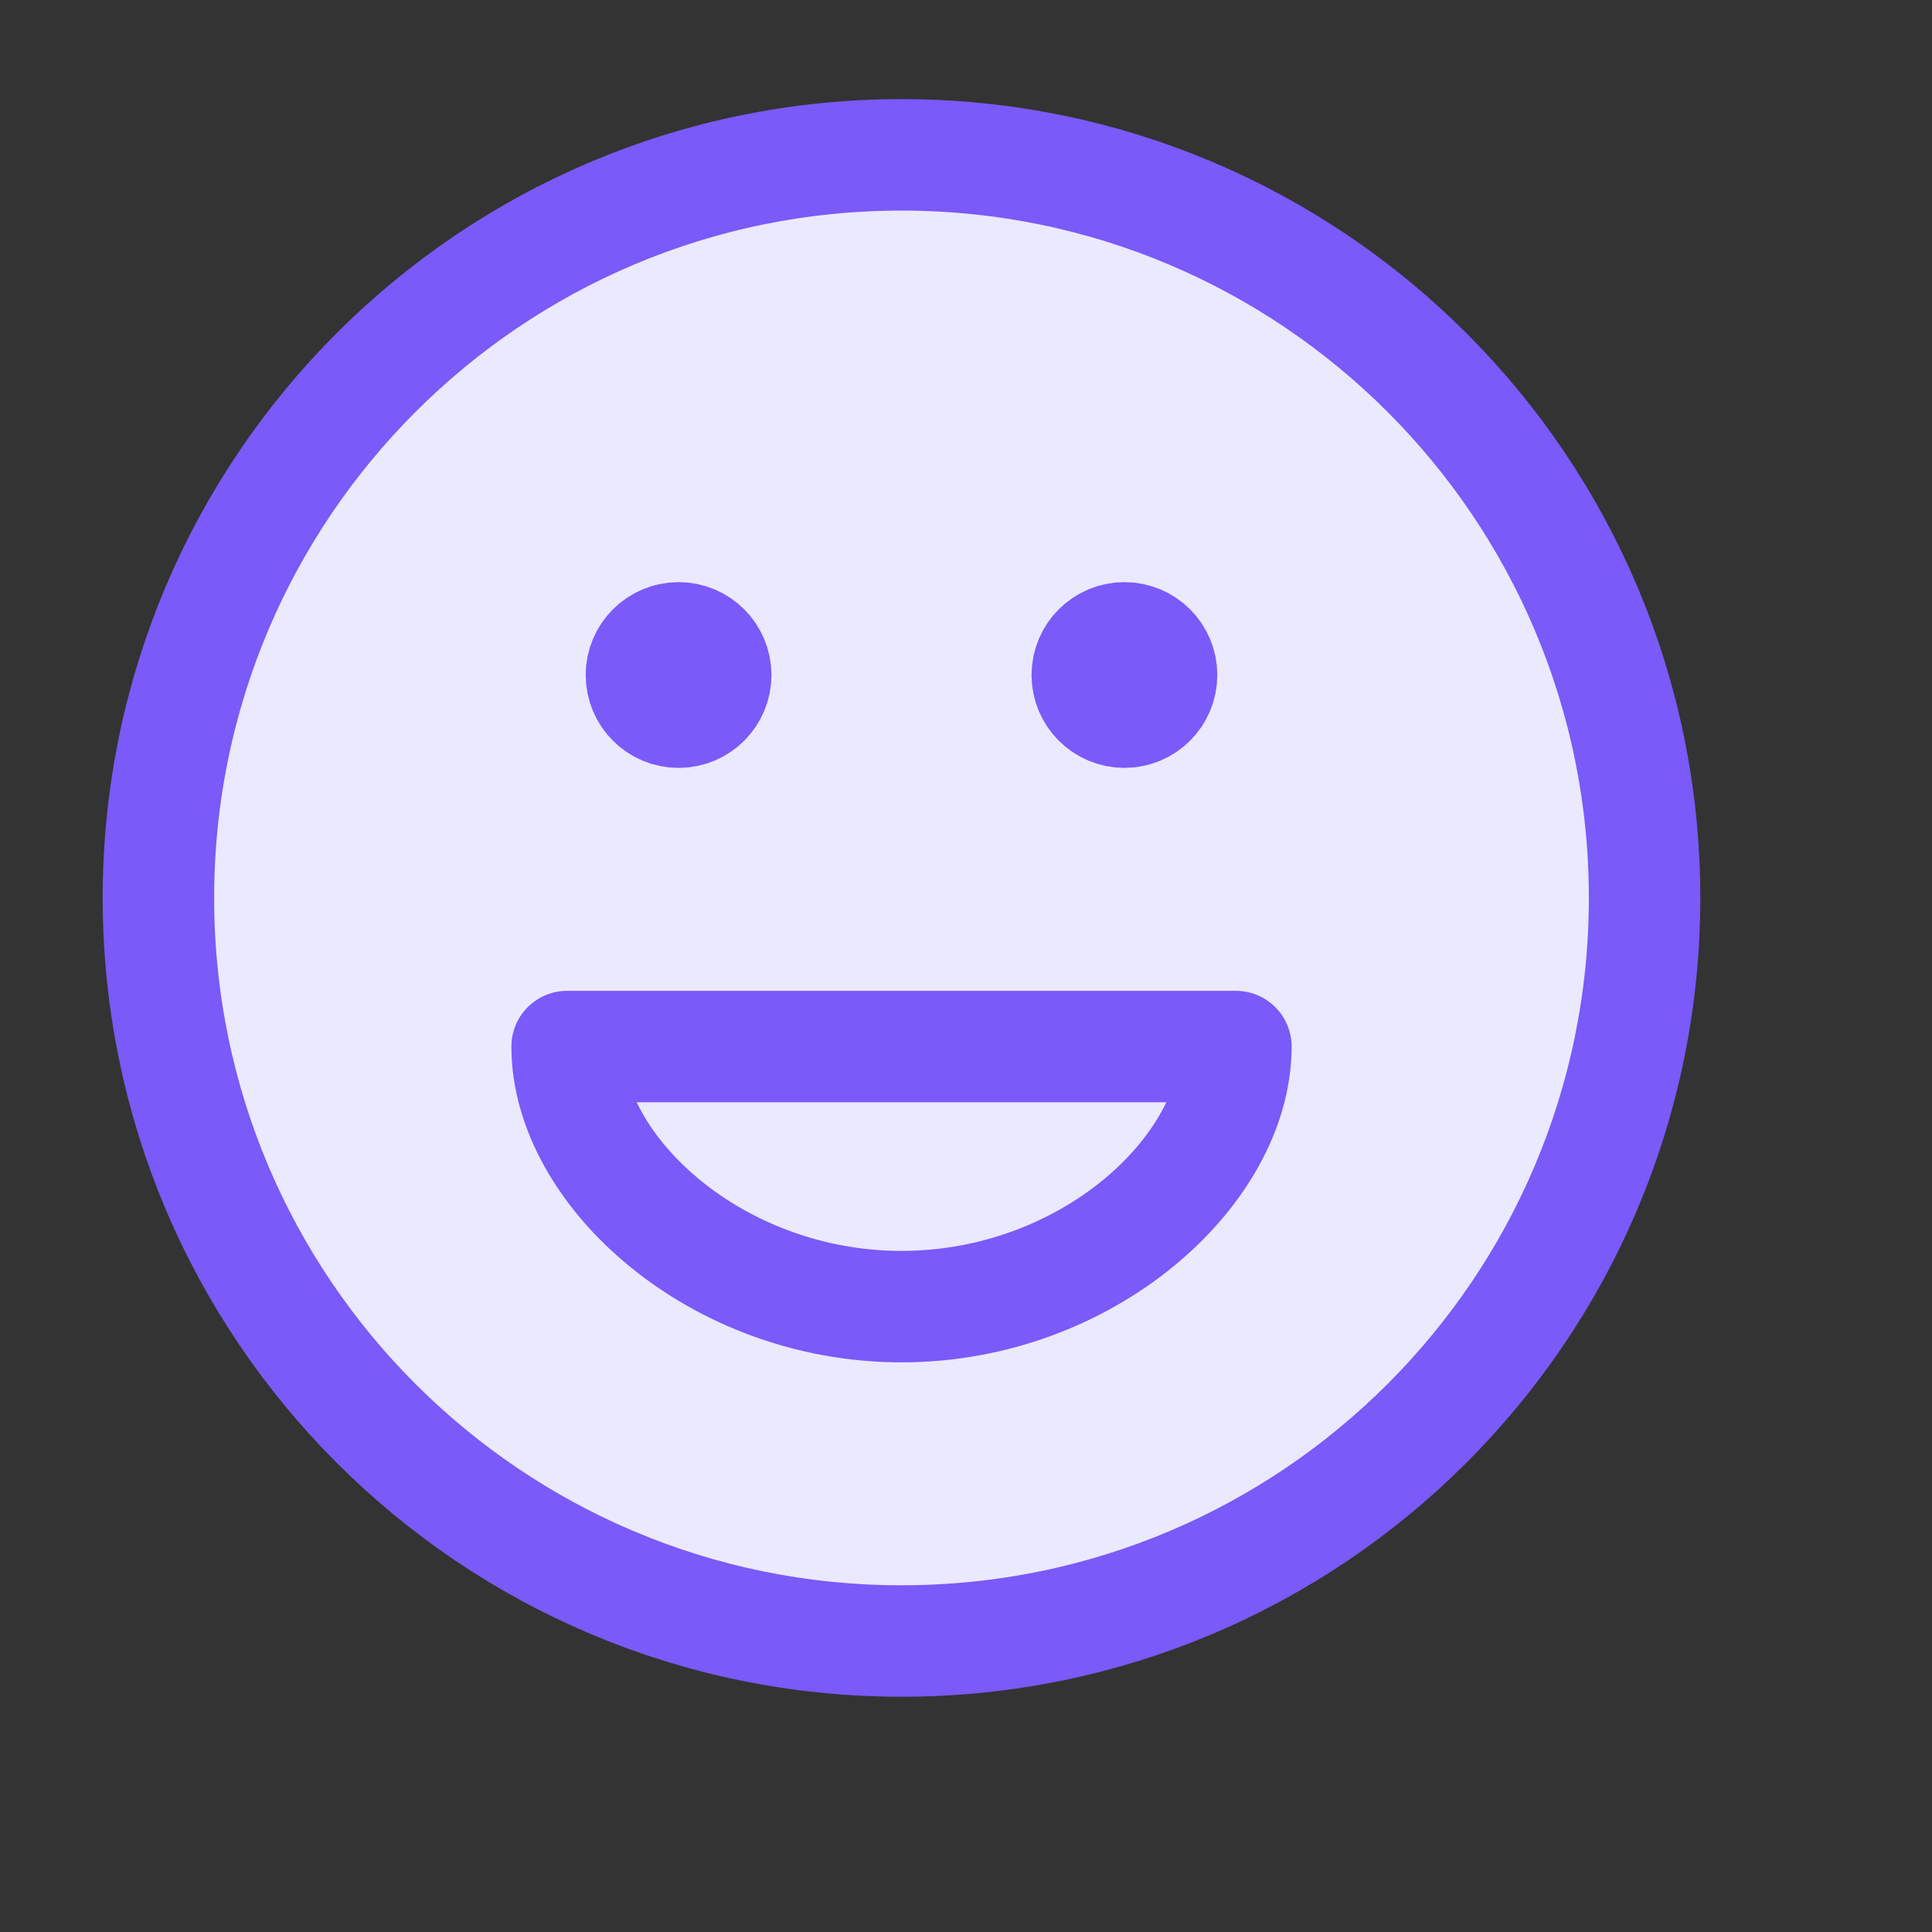 <svg width="13" height="13" viewBox="0 0 13 13" fill="none" xmlns="http://www.w3.org/2000/svg">
<rect x="0" y="0" width="13" height="13" fill="#333333" stroke="none"/>
<g clip-path="url(#clip0_5132_16379)">
<path d="M6.066 11.042C8.828 11.042 11.066 8.804 11.066 6.042C11.066 3.281 8.828 1.042 6.066 1.042C3.305 1.042 1.066 3.281 1.066 6.042C1.066 8.804 3.305 11.042 6.066 11.042Z" fill="#EBE9FE"/>
<path d="M7.816 4.542C7.816 4.68 7.704 4.792 7.566 4.792C7.428 4.792 7.316 4.68 7.316 4.542C7.316 4.404 7.428 4.292 7.566 4.292C7.704 4.292 7.816 4.404 7.816 4.542Z" fill="#EBE9FE"/>
<path d="M4.816 4.542C4.816 4.68 4.704 4.792 4.566 4.792C4.428 4.792 4.316 4.68 4.316 4.542C4.316 4.404 4.428 4.292 4.566 4.292C4.704 4.292 4.816 4.404 4.816 4.542Z" fill="#EBE9FE"/>
<path d="M6.066 8.792C7.317 8.792 8.316 7.876 8.316 7.042H3.816C3.816 7.876 4.816 8.792 6.066 8.792Z" fill="#EBE9FE"/>
<path d="M7.566 4.542H7.571M4.566 4.542H4.571M11.066 6.042C11.066 8.804 8.828 11.042 6.066 11.042C3.305 11.042 1.066 8.804 1.066 6.042C1.066 3.281 3.305 1.042 6.066 1.042C8.828 1.042 11.066 3.281 11.066 6.042ZM7.816 4.542C7.816 4.68 7.704 4.792 7.566 4.792C7.428 4.792 7.316 4.68 7.316 4.542C7.316 4.404 7.428 4.292 7.566 4.292C7.704 4.292 7.816 4.404 7.816 4.542ZM4.816 4.542C4.816 4.68 4.704 4.792 4.566 4.792C4.428 4.792 4.316 4.68 4.316 4.542C4.316 4.404 4.428 4.292 4.566 4.292C4.704 4.292 4.816 4.404 4.816 4.542ZM6.066 8.792C7.317 8.792 8.316 7.876 8.316 7.042H3.816C3.816 7.876 4.816 8.792 6.066 8.792Z" stroke="#7A5AF8" stroke-width="0.75" stroke-linecap="round" stroke-linejoin="round"/>
</g>
<defs>
<clipPath id="clip0_5132_16379">
<rect width="12" height="12" fill="white" transform="translate(0.066 0.042)"/>
</clipPath>
</defs>
</svg>
